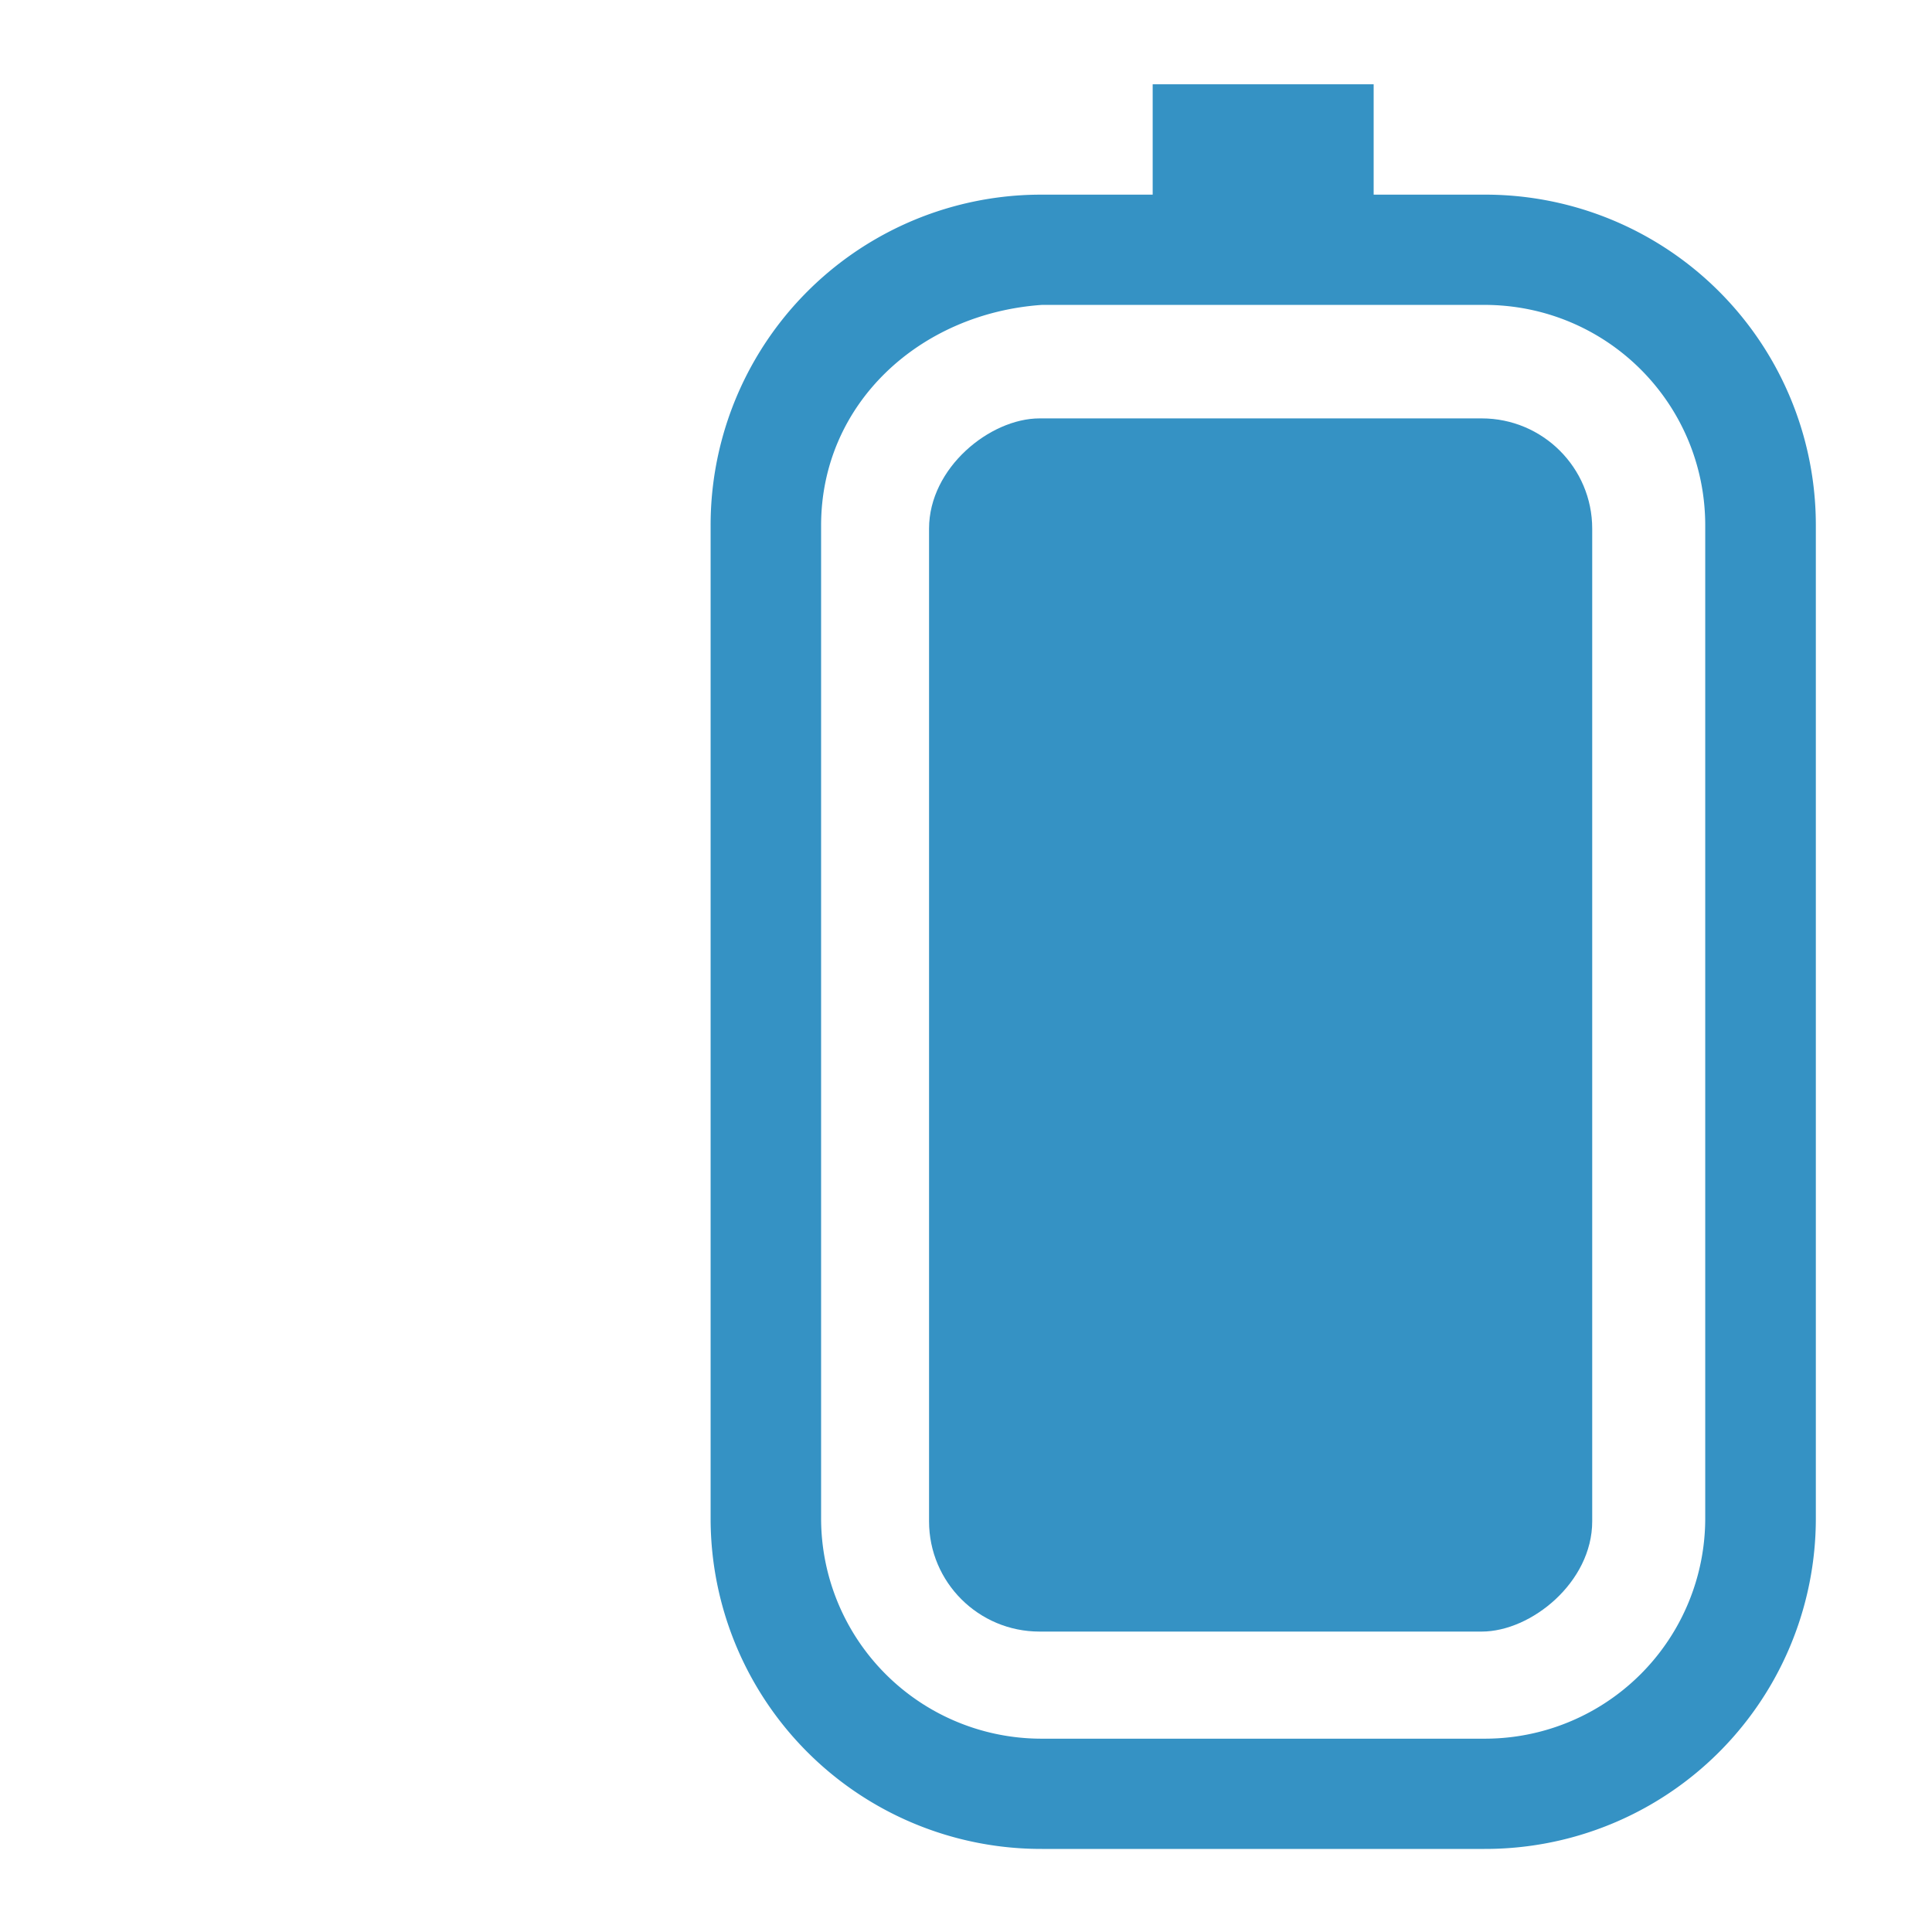 <svg width="16" height="16" xmlns="http://www.w3.org/2000/svg"><rect x="-13.512" y="7.694" width="10.047" height="5.492" rx=".913" ry=".915" fill="#3592c4" style="stroke-width:.914;paint-order:stroke fill markers" transform="rotate(-90)"/><path d="M5.885 12.572a2.737 2.737 0 0 0 2.745 2.74h3.662a2.737 2.737 0 0 0 2.746-2.74v-8.22a2.737 2.737 0 0 0-2.746-2.74h-.916V.698h-1.83v.914H8.63a2.737 2.737 0 0 0-2.745 2.74zm.915 0v-8.22c0-1.012.82-1.758 1.83-1.827h3.662c1.014 0 1.83.815 1.83 1.827v8.22a1.825 1.825 0 0 1-1.83 1.827H8.63a1.825 1.825 0 0 1-1.83-1.827z" fill="#3592c4" style="stroke-width:.914"/></svg>